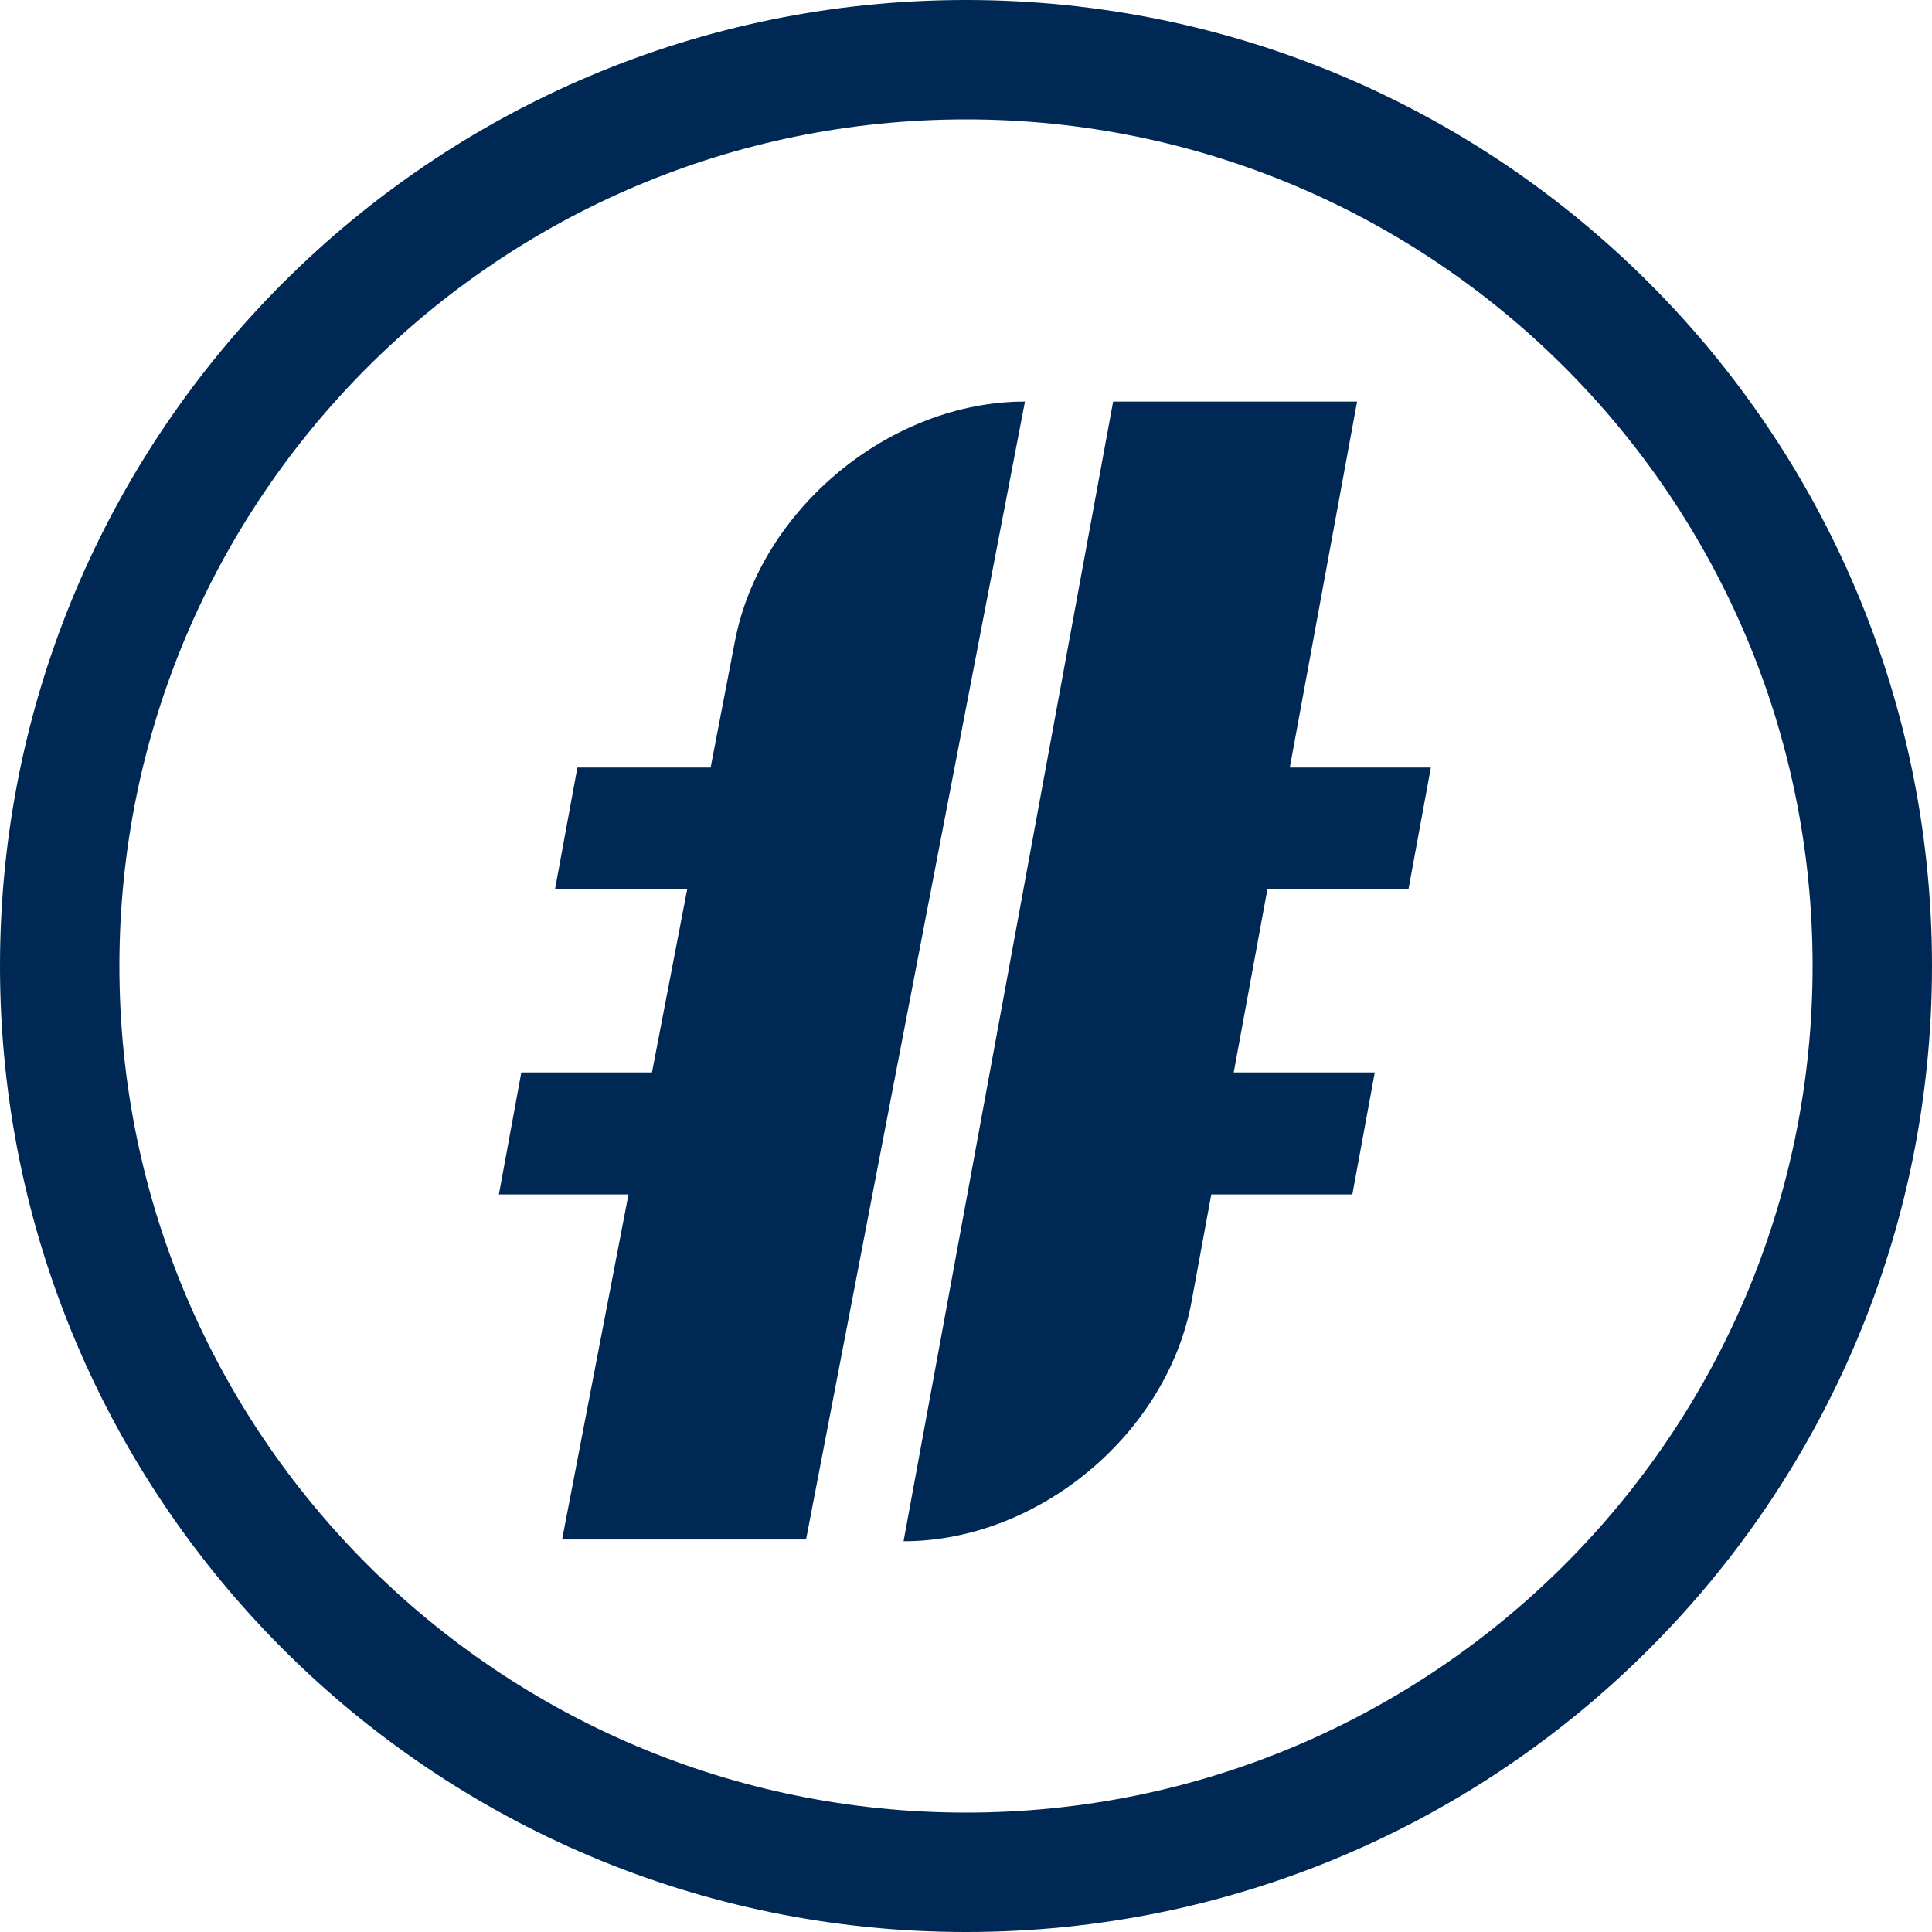 <svg width="120" height="120" viewBox="0 0 120 120" fill="none" xmlns="http://www.w3.org/2000/svg">
<g clip-path="url(#clip0_1782_4228)">
<path fill-rule="evenodd" clip-rule="evenodd" d="M30.987 74.189H39.036L34.913 95.62H50.066L63.663 24.943C55.295 24.943 47.229 31.605 45.648 39.822L44.138 47.672H35.863L34.47 55.248H42.68L40.494 66.612H32.38L30.987 74.189ZM84.291 24.943H69.139L56.121 95.729C64.49 95.729 72.501 89.057 74.014 80.827L75.235 74.189H83.997L85.39 66.612H76.628L78.718 55.248H87.48L88.873 47.672H80.112L84.291 24.943Z" fill="#002855"/>
<path fill-rule="evenodd" clip-rule="evenodd" d="M60 112.584C89.042 112.584 112.584 89.042 112.584 60C112.584 30.958 89.042 7.416 60 7.416C30.958 7.416 7.416 30.958 7.416 60C7.416 89.042 30.958 112.584 60 112.584ZM60 120C93.137 120 120 93.137 120 60C120 26.863 93.137 0 60 0C26.863 0 0 26.863 0 60C0 93.137 26.863 120 60 120Z" fill="#002855"/>
</g>
<defs>
<clipPath id="clip0_1782_4228">
<rect width="120" height="120" fill="white"/>
</clipPath>
</defs>
</svg>
